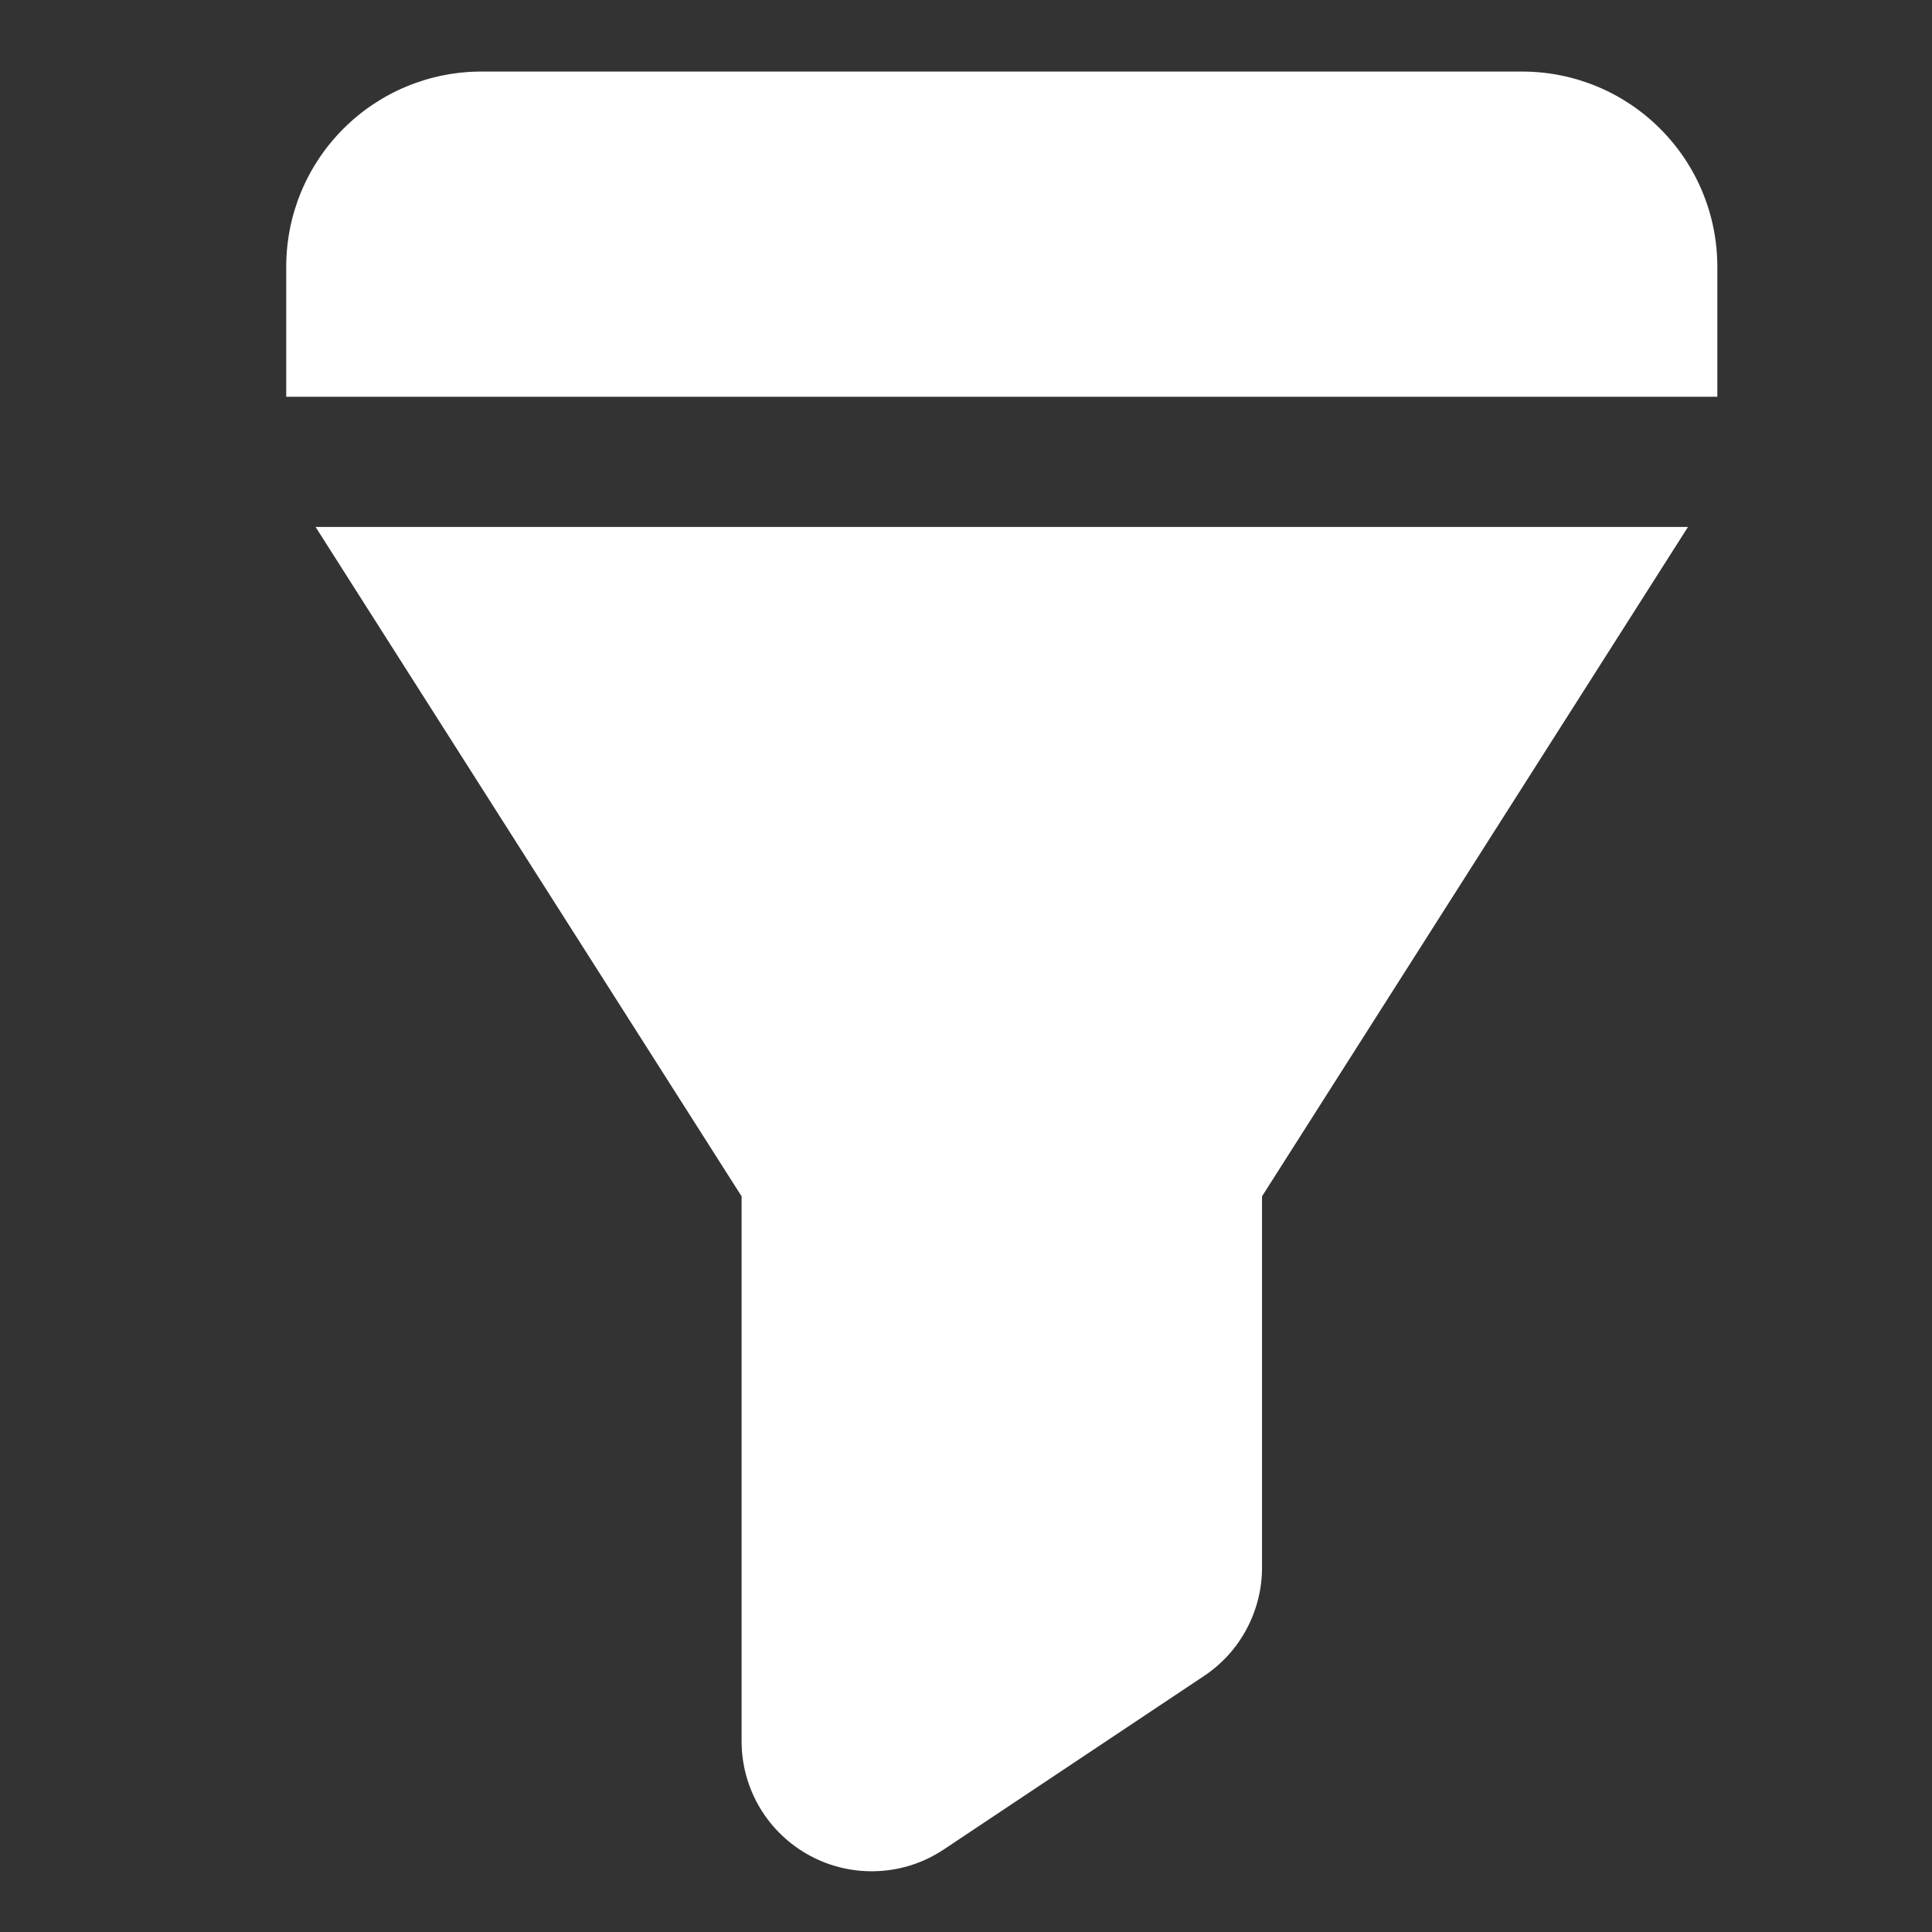 <svg width="27" height="27" viewBox="0 0 27 27" fill="none" xmlns="http://www.w3.org/2000/svg">
<rect x="0" y="0" width="27" height="27" fill="#333333" stroke="none"/>
<path d="M24 5.545V3.727C24 3.004 23.713 2.31 23.201 1.799C22.69 1.287 21.996 1 21.273 1H6.727C6.004 1 5.31 1.287 4.799 1.799C4.287 2.31 4 3.004 4 3.727V5.545H24Z" fill="white"/>
<path d="M4.41 7.364L10.364 16.719V24.334C10.364 24.663 10.453 24.986 10.622 25.268C10.791 25.55 11.034 25.781 11.324 25.936C11.614 26.092 11.941 26.165 12.27 26.149C12.598 26.134 12.916 26.029 13.19 25.846L16.826 23.422C17.076 23.256 17.28 23.031 17.421 22.767C17.562 22.503 17.637 22.209 17.637 21.909V16.719L23.59 7.364H4.41Z" fill="white"/>
</svg>
